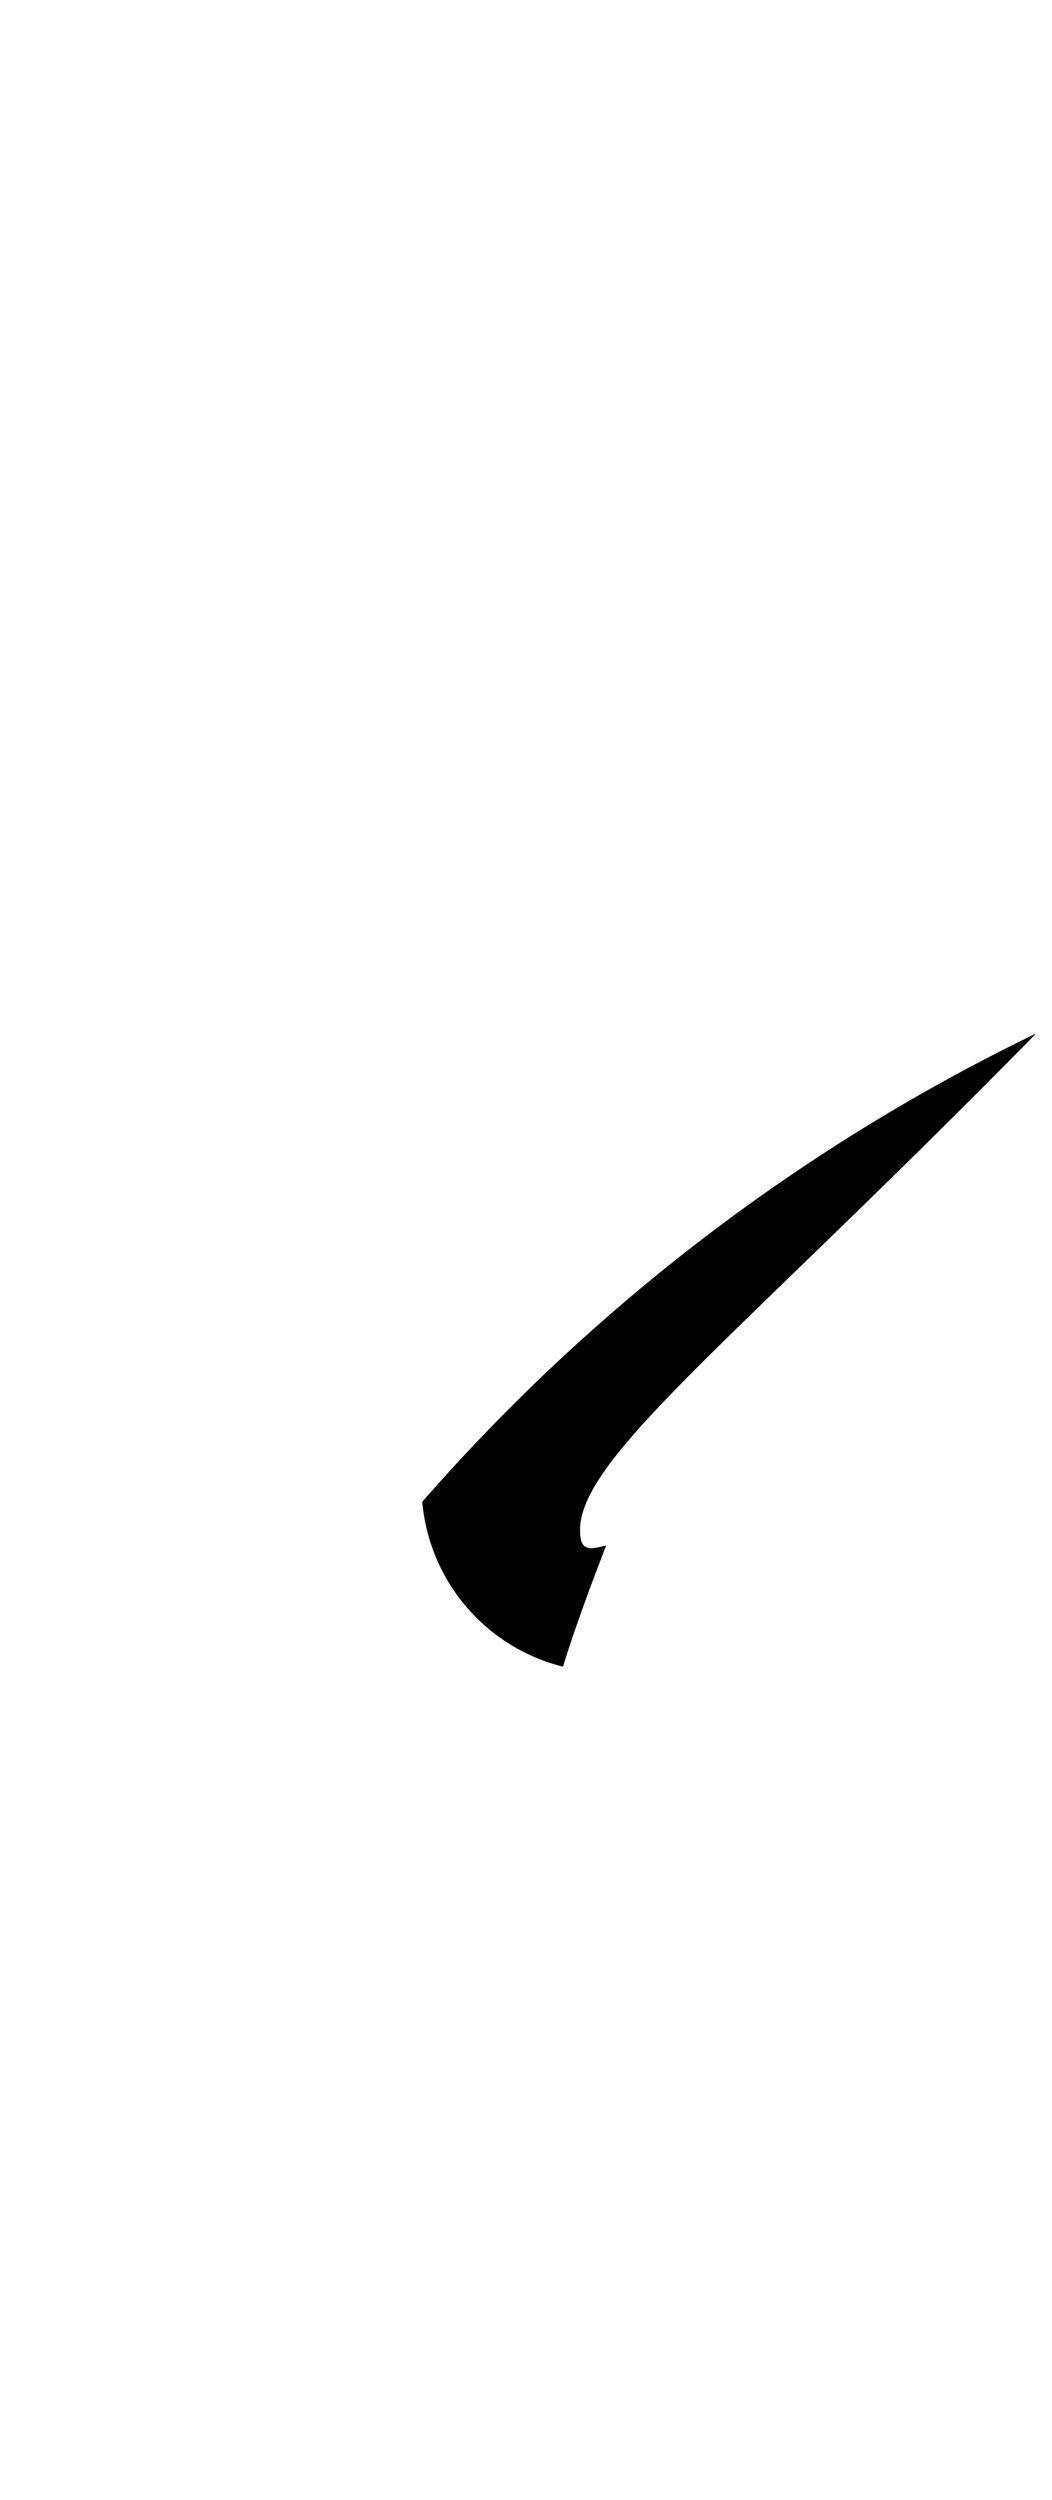 <svg xmlns="http://www.w3.org/2000/svg" viewBox="0 0 10.147 24.094"><path d="M5.847,14.893a.75.75,0,0,1-.14.028c-.08,0-.112-.048-.112-.176,0-.7,1.473-1.809,4.4-4.786a18.621,18.621,0,0,0-5.922,4.514A1.8,1.8,0,0,0,5.43,16.062C5.572,15.607,5.738,15.177,5.847,14.893Z"/></svg>
